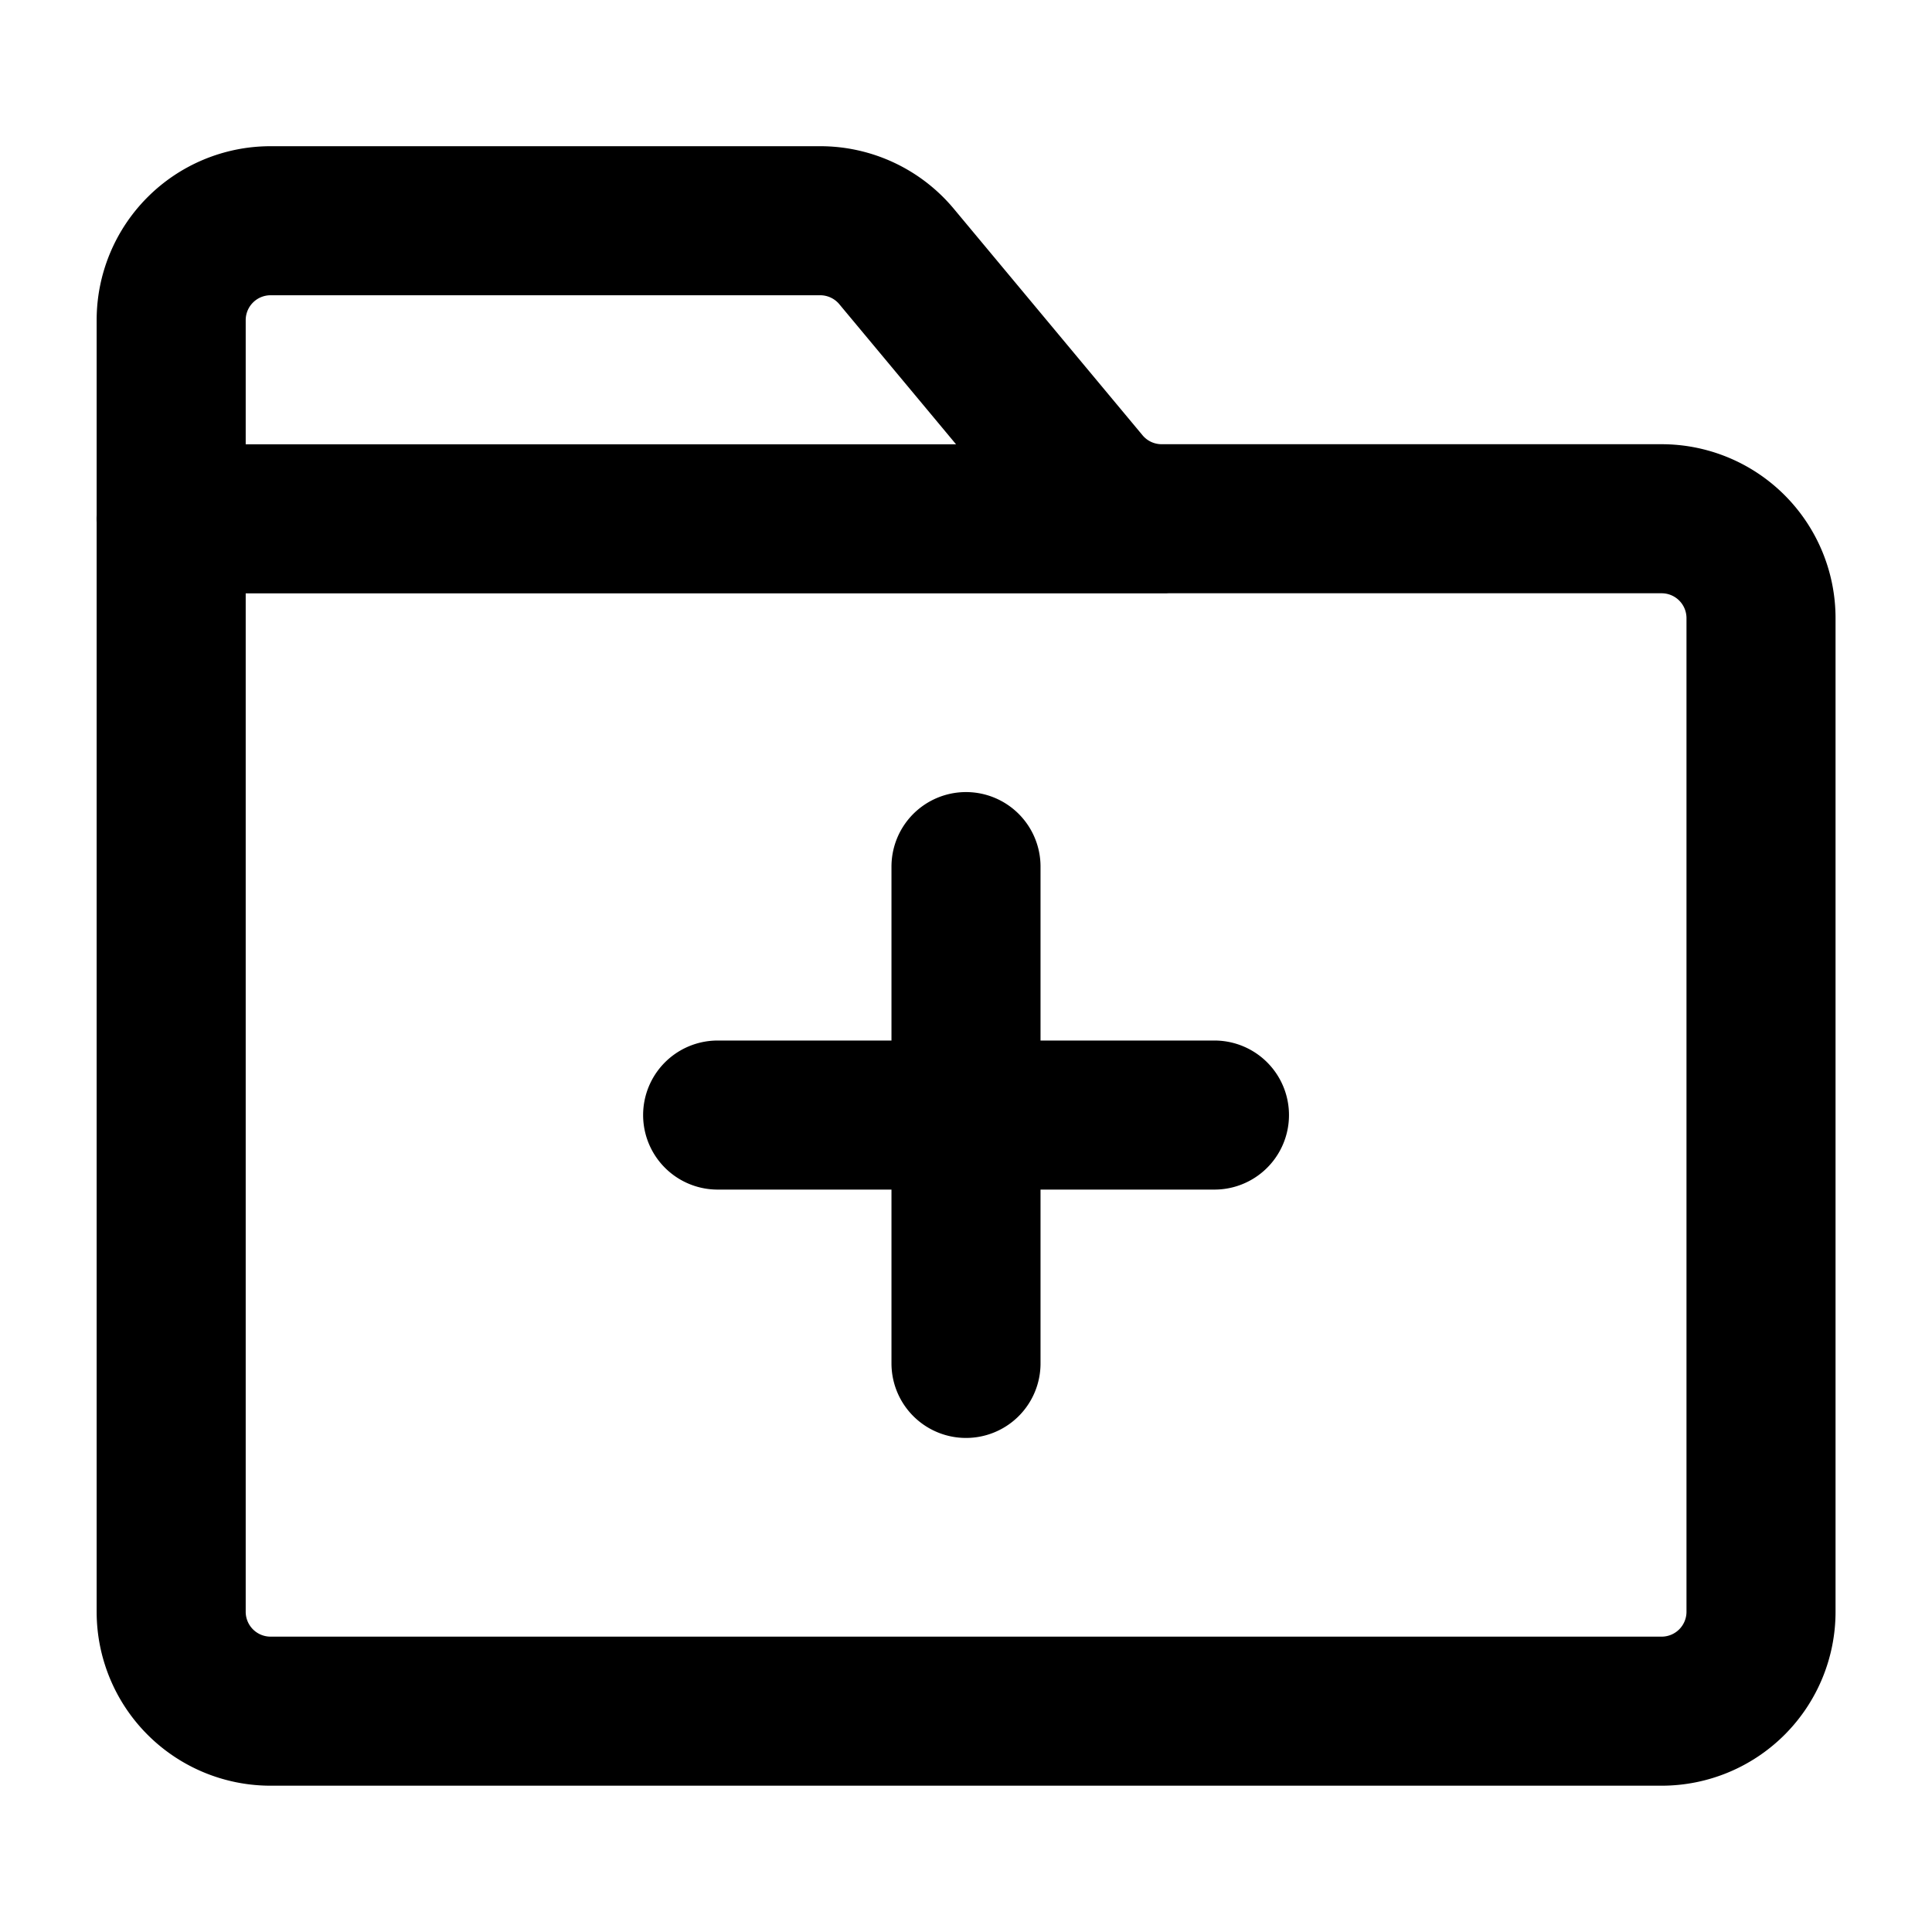 <?xml version="1.0" encoding="UTF-8"?>
<svg width="20" height="20" fill="none" aria-hidden="true" version="1.1" viewBox="0 0 20 20" xmlns="http://www.w3.org/2000/svg">
 <path d="m12.057 5.371h-10.286m8.229 3.6v5.143m-2.571-2.571h5.143m-10.8-8.229v13.371a1.029 1.029 0 0 0 1.029 1.029h14.4a1.029 1.029 0 0 0 1.029-1.029v-10.286a1.029 1.029 0 0 0-1.029-1.029h-5.176a1.029 1.029 0 0 1-0.79-0.37l-1.954-2.345a1.029 1.029 0 0 0-0.79-0.37h-5.69a1.029 1.029 0 0 0-1.029 1.029z" stroke="current" stroke-linecap="round" stroke-linejoin="round" stroke-width="1.543"/>
</svg>
